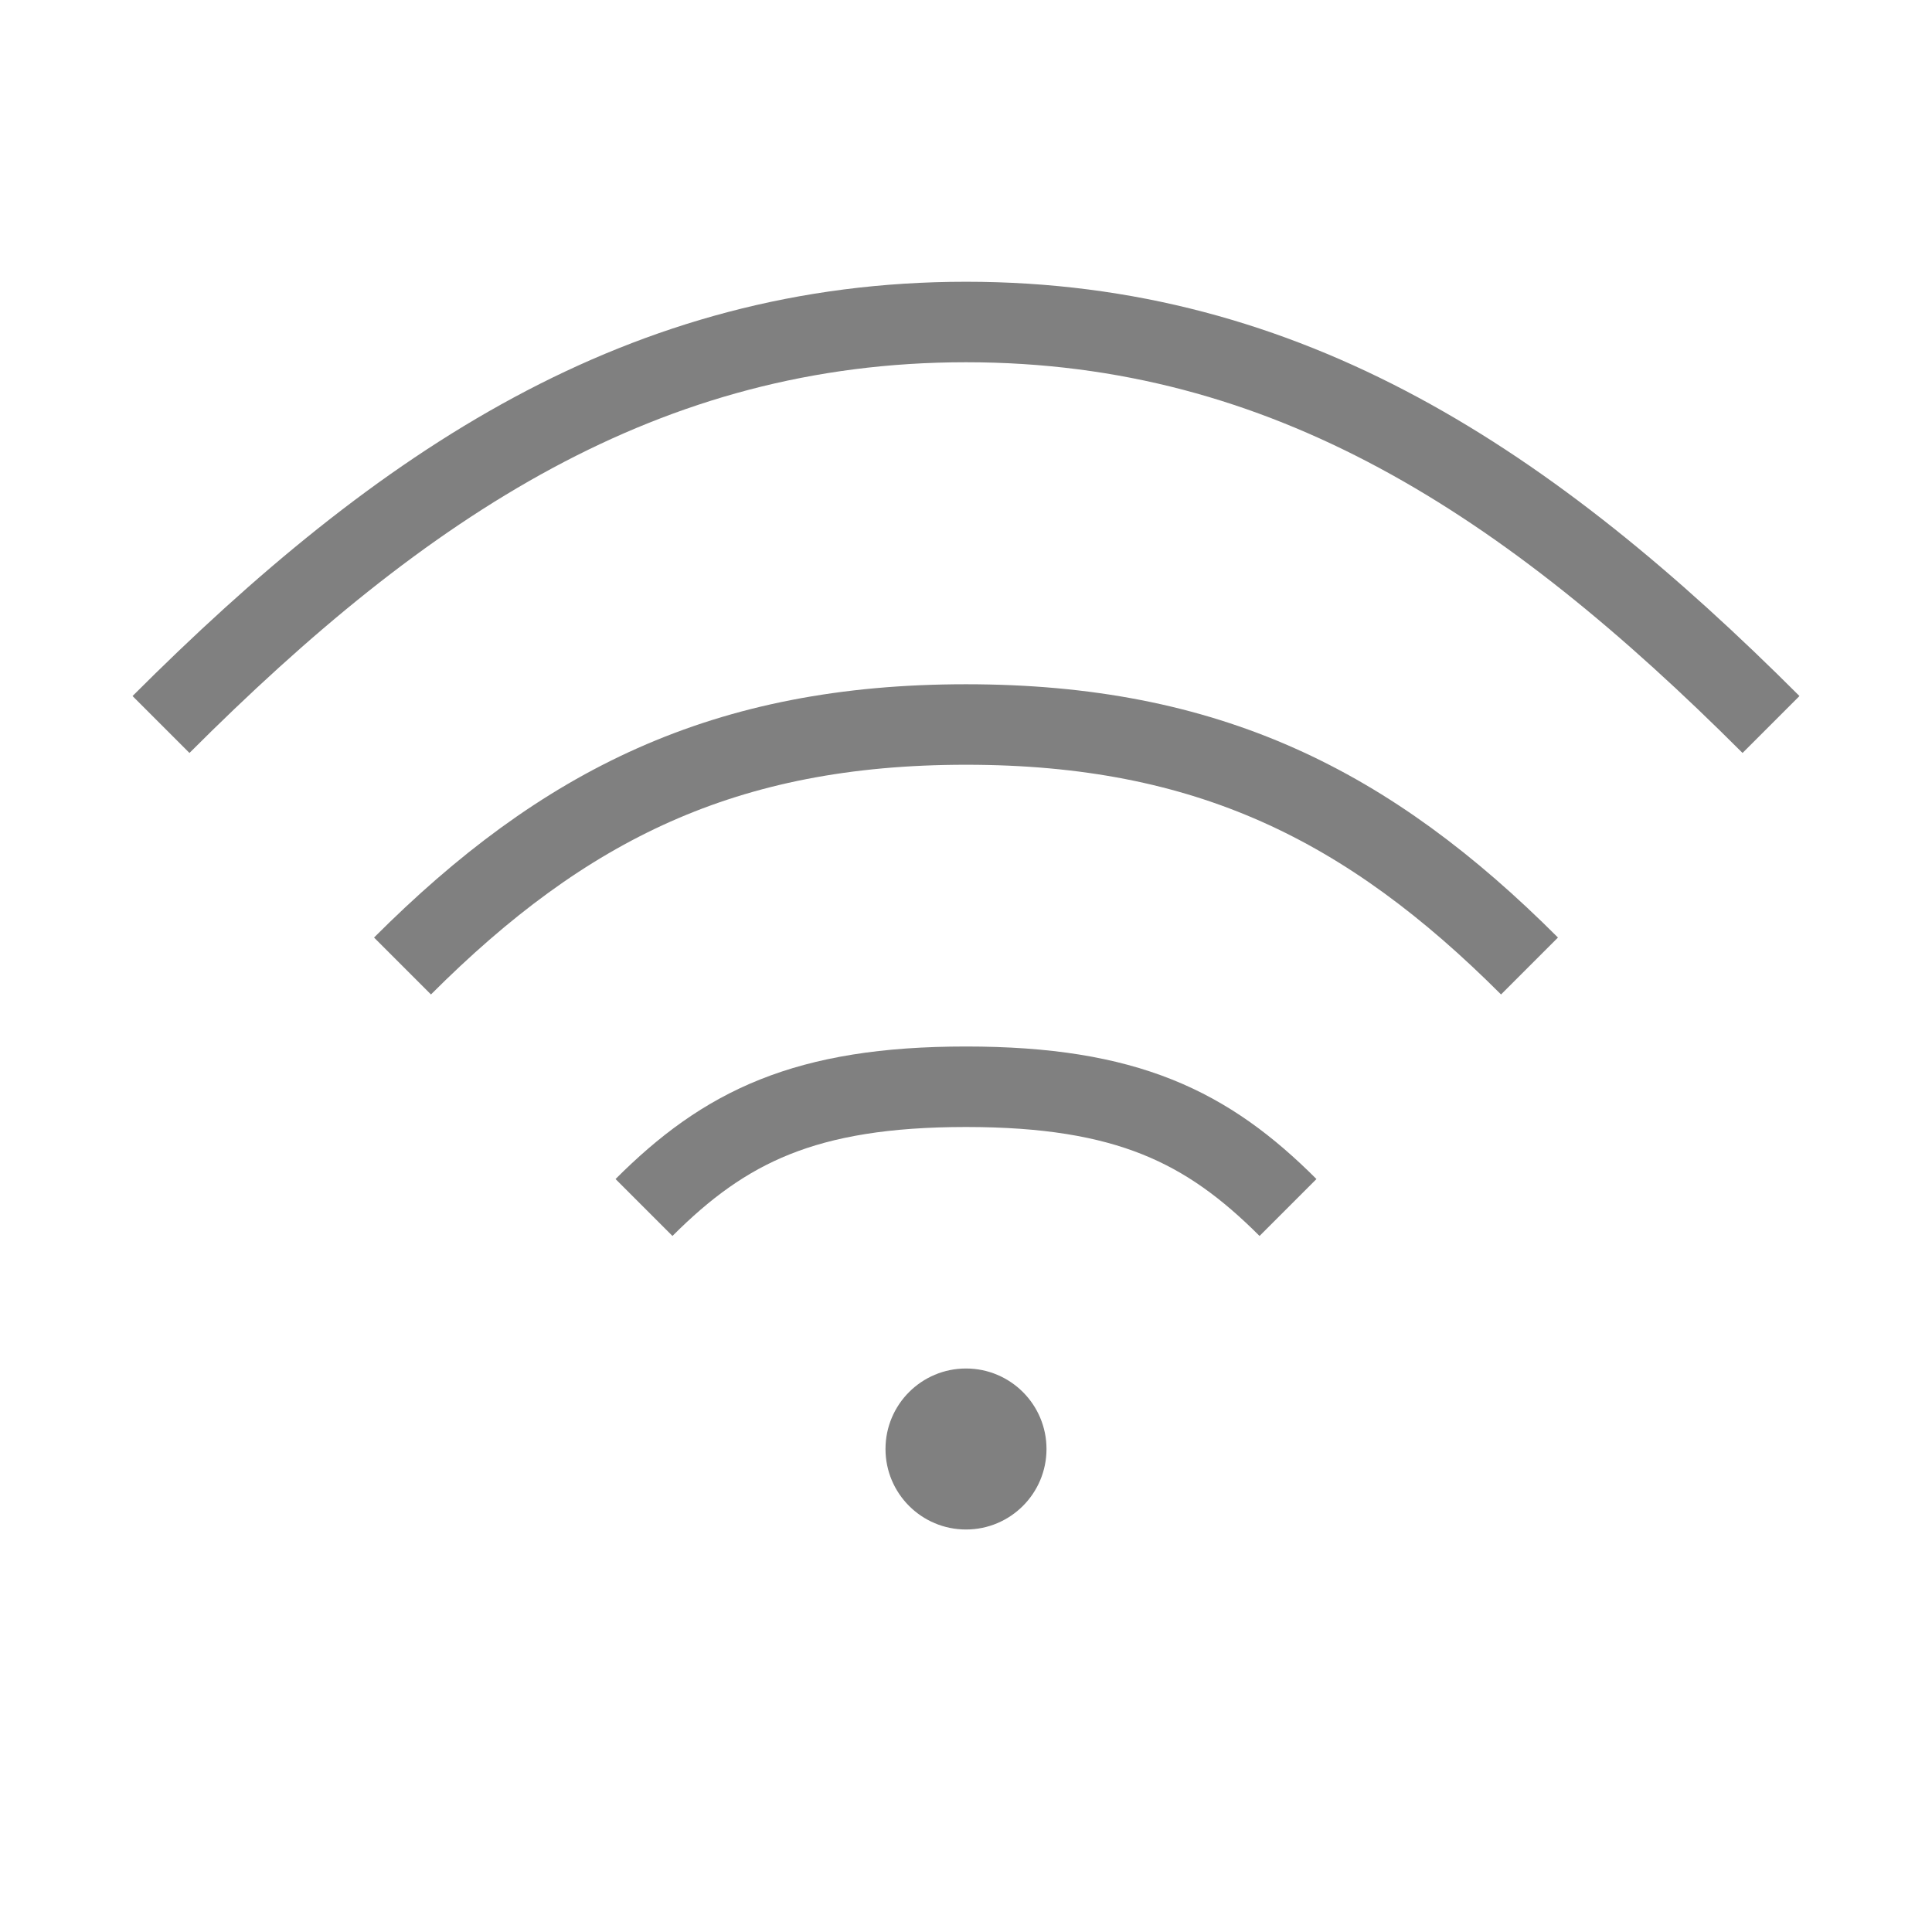<svg width="40" height="40" viewBox="0 0 24 24" fill="none" xmlns="http://www.w3.org/2000/svg">
    <path d="M5 12C7 10 9 9 12 9C15 9 17 10 19 12" stroke="grey" strokeWidth="2" strokeLinecap="round" strokeLinejoin="round"/>
    <path d="M2 9C5 6 8 4 12 4C16 4 19 6 22 9" stroke="grey" strokeWidth="2" strokeLinecap="round" strokeLinejoin="round"/>
    <path d="M8 15C9 14 10 13.5 12 13.5C14 13.5 15 14 16 15" stroke="grey" strokeWidth="2" strokeLinecap="round" strokeLinejoin="round"/>
    <circle cx="12" cy="18" r="1" fill="grey" />
</svg>